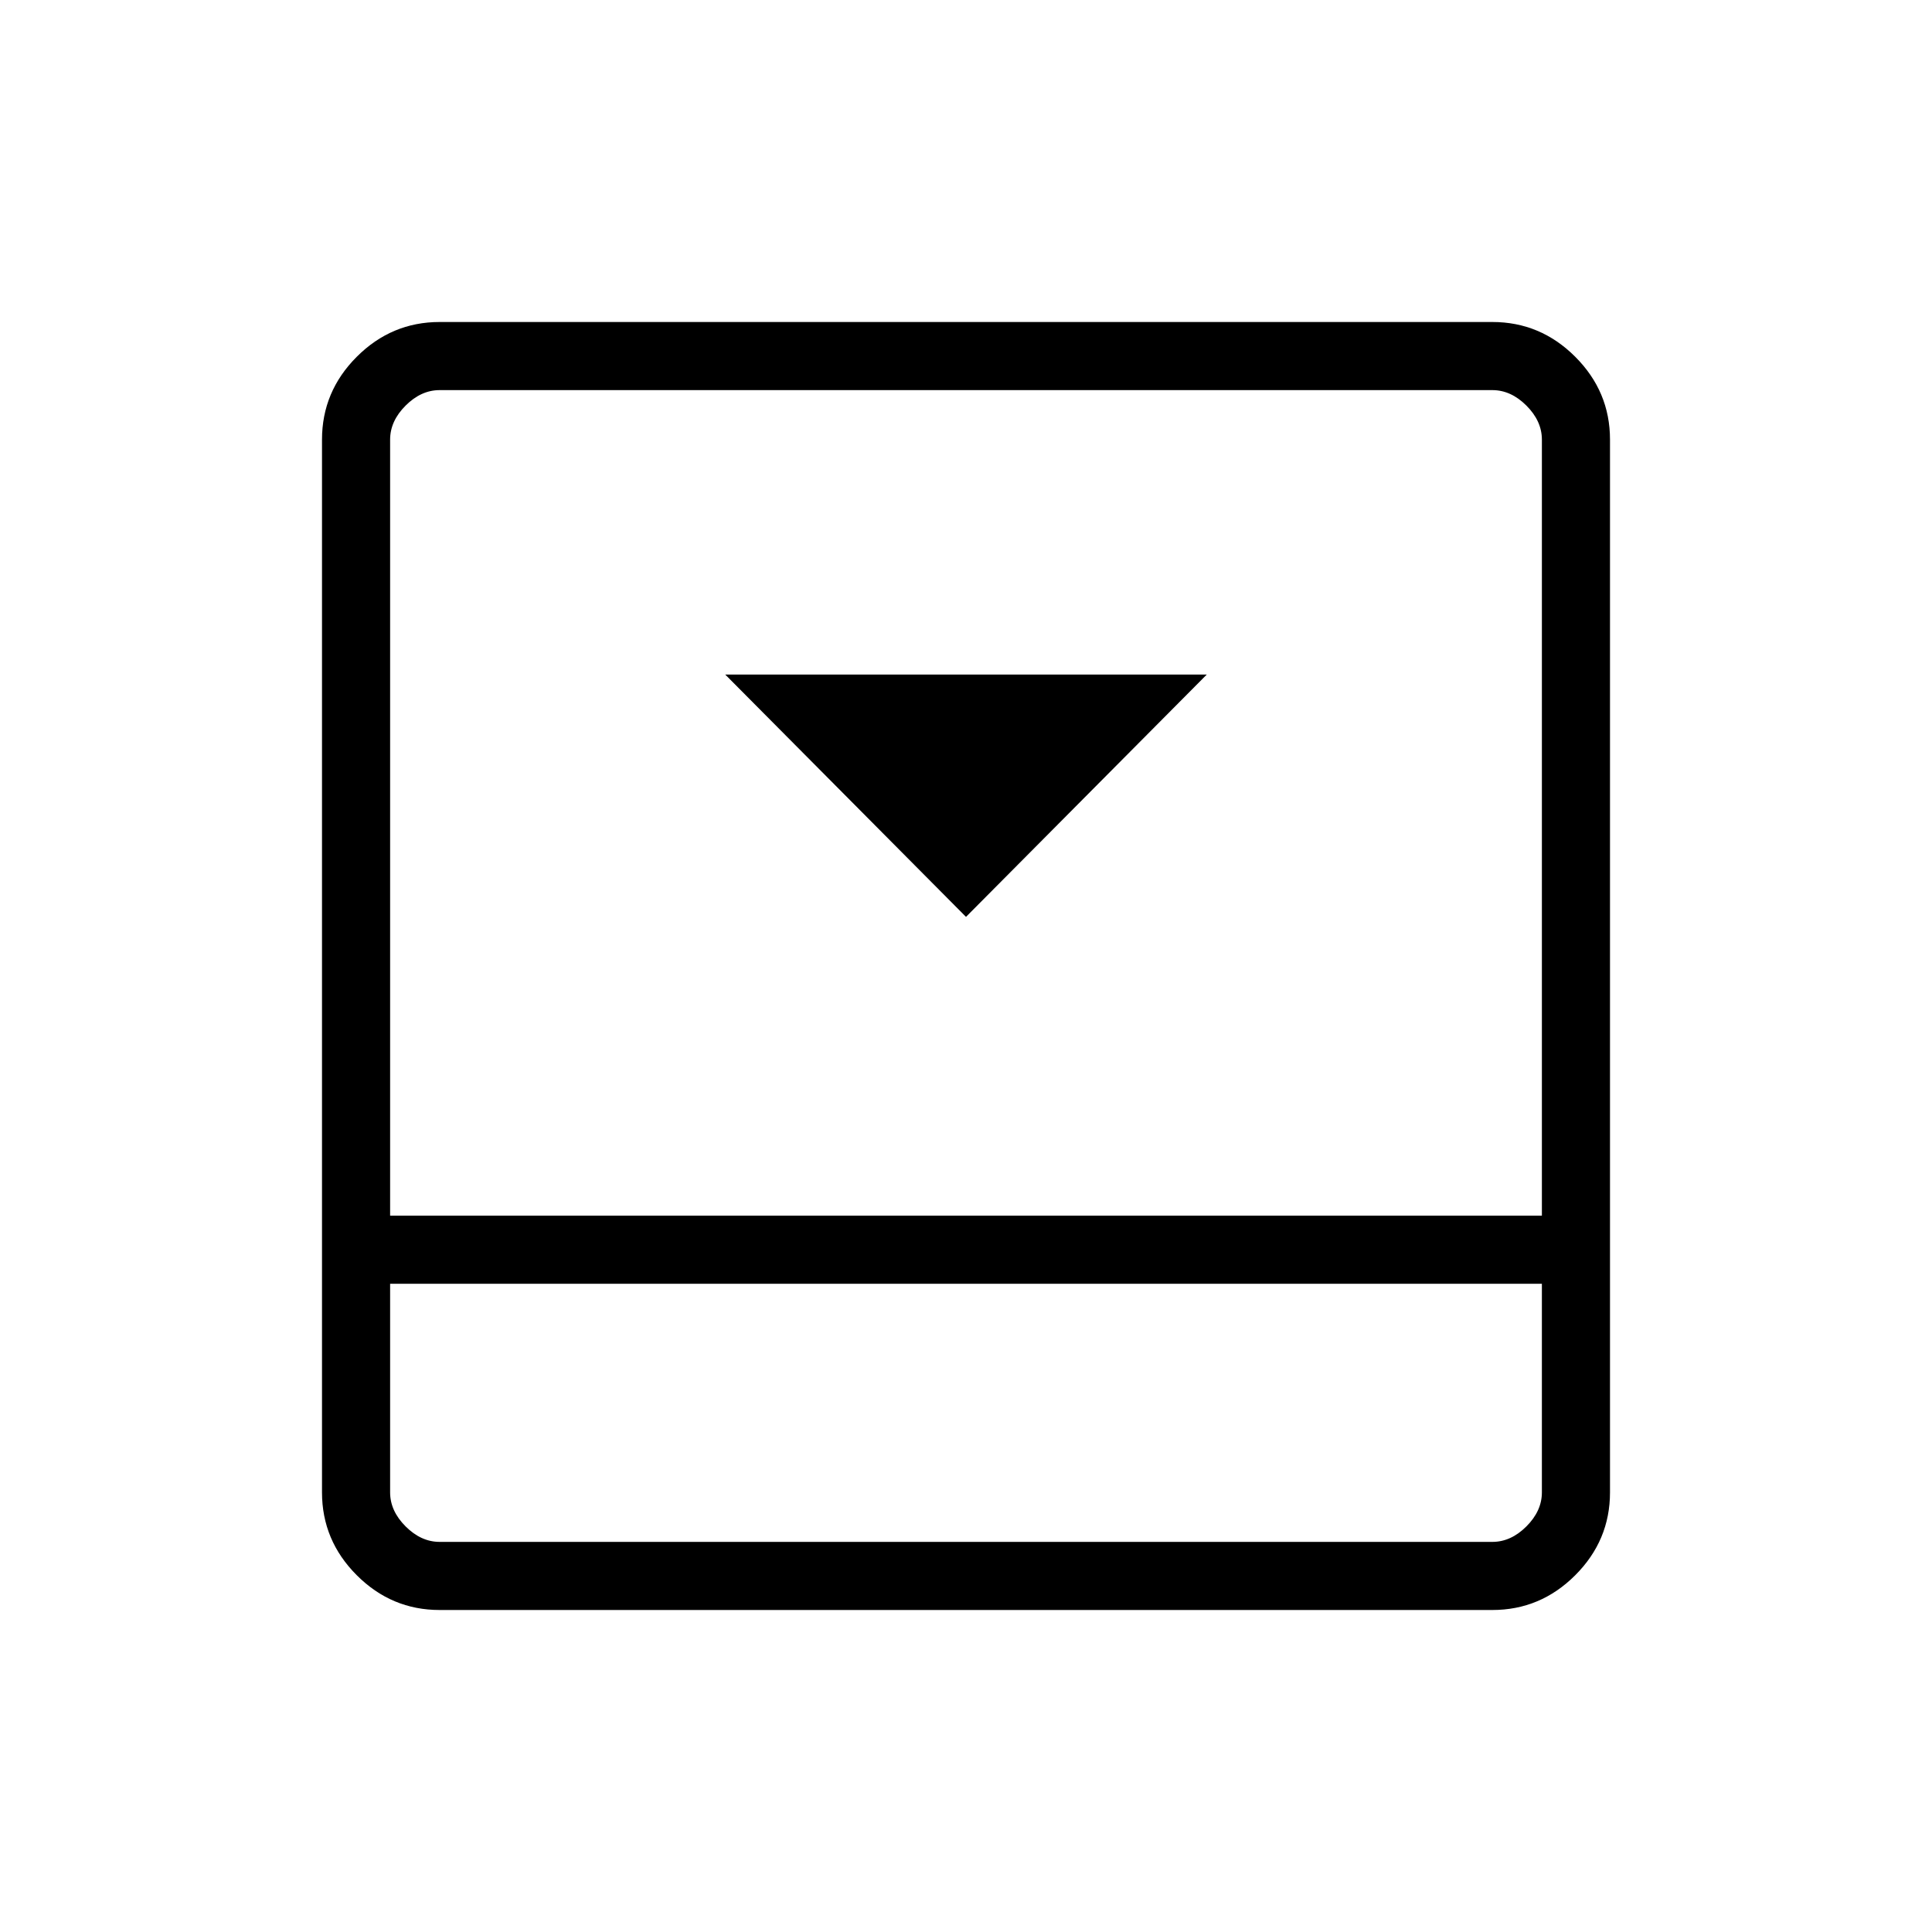 <svg xmlns="http://www.w3.org/2000/svg" height="40" viewBox="0 96 960 960" width="40"><path d="m480 551.589 119.641-120.41H360.359L480 551.589ZM741.539 256q23.91 0 41.186 17.275Q800 290.551 800 314.461v523.078q0 23.91-17.275 41.186Q765.449 896 741.539 896H218.461q-23.91 0-41.186-17.275Q160 861.449 160 837.539V314.461q0-23.91 17.275-41.186Q194.551 256 218.461 256h523.078ZM193.846 733.897v103.642q0 9.231 7.692 16.923 7.692 7.692 16.923 7.692h523.078q9.231 0 16.923-7.692 7.692-7.692 7.692-16.923V733.897H193.846Zm572.308-33.846v-385.59q0-9.231-7.692-16.923-7.692-7.692-16.923-7.692H218.461q-9.231 0-16.923 7.692-7.692 7.692-7.692 16.923v385.59h572.308Zm-572.308 33.846v128.257-128.257Z"/></svg>